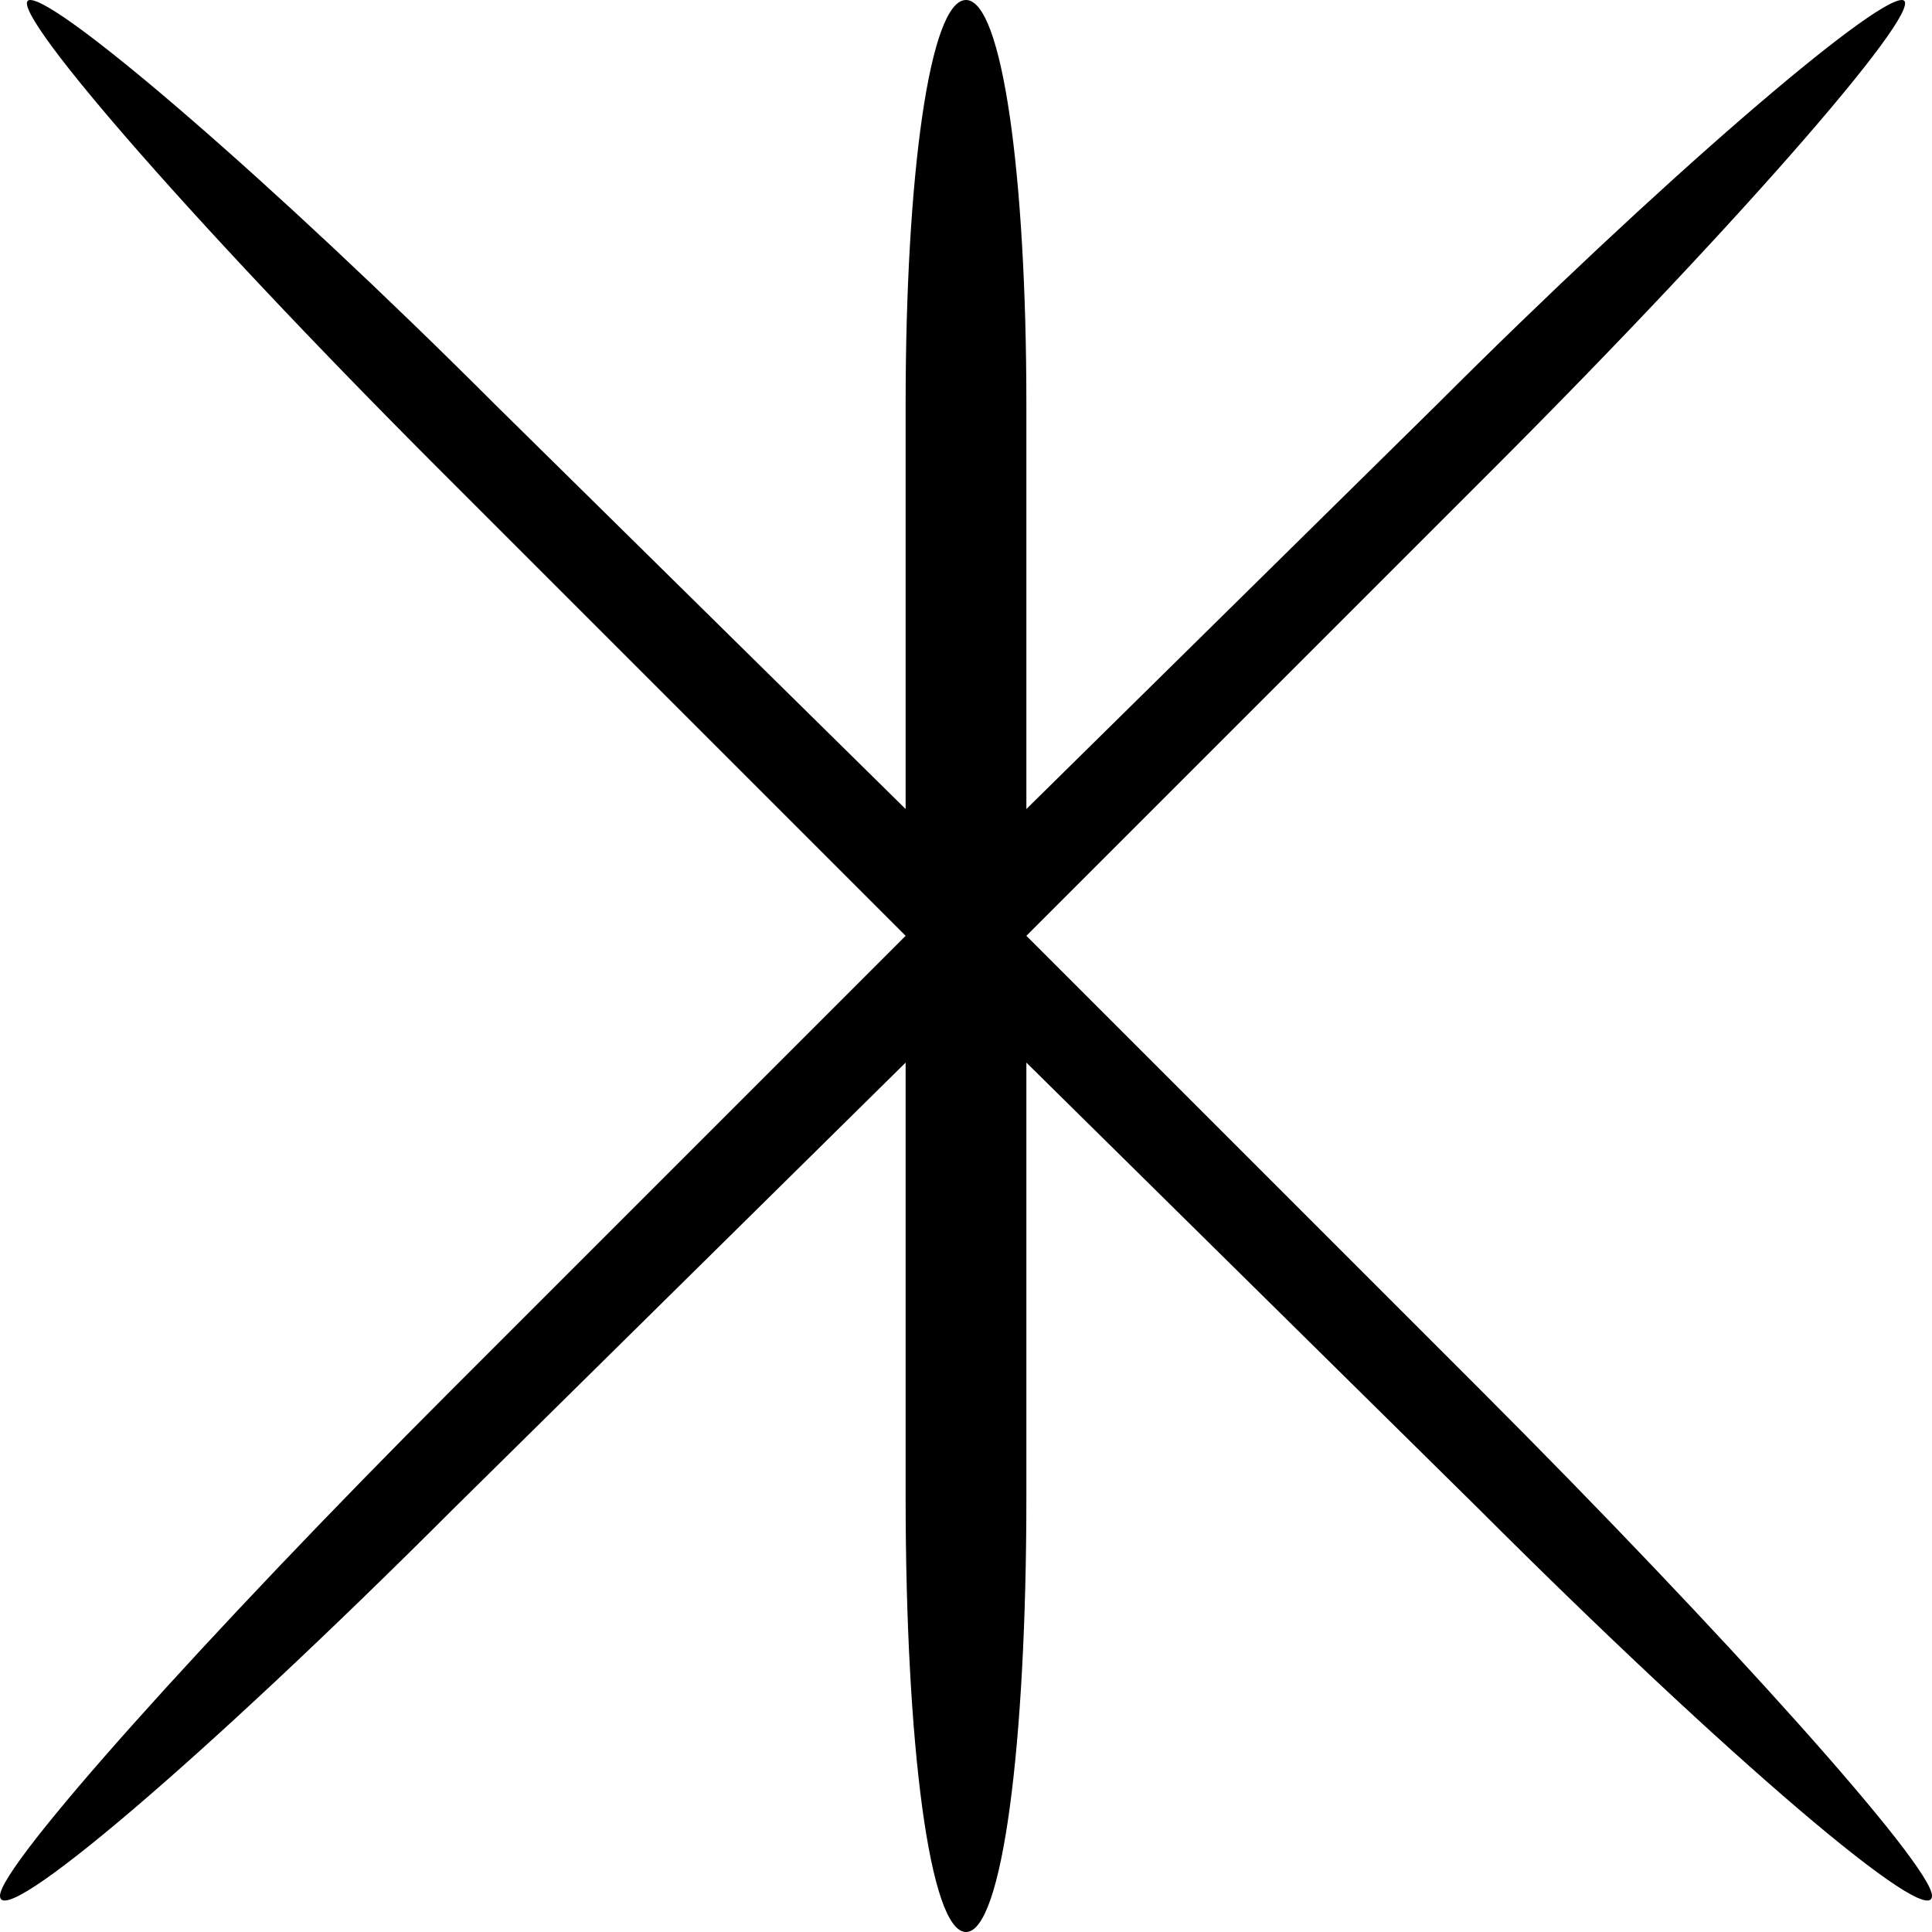 <?xml version="1.0" standalone="no"?>
<!DOCTYPE svg PUBLIC "-//W3C//DTD SVG 20010904//EN"
 "http://www.w3.org/TR/2001/REC-SVG-20010904/DTD/svg10.dtd">
<svg version="1.0" xmlns="http://www.w3.org/2000/svg"
 width="32pt" height="32pt" viewBox="0 0 32 32"
 preserveAspectRatio="xMidYMid meet">
<g transform="translate(0,32) scale(0.1,-0.1)"
fill="#000000" stroke="none">
<path fill="#000000" stroke="none" d="M73 242 l77 -77 -75 -75 c-41 -41 -75
-79 -75 -84 0 -6 34 23 75 64 l75 74 0 -72 c0 -41 4 -72 10 -72 6 0 10 31 10
72 l0 72 75 -74 c41 -41 75 -70 75 -64 0 5 -34 43 -75 84 l-75 75 77 77 c43
43 73 78 68 78 -5 0 -40 -30 -77 -67 l-68 -67 0 67 c0 38 -4 67 -10 67 -6 0
-10 -29 -10 -67 l0 -67 -68 67 c-37 37 -72 67 -77 67 -5 0 25 -35 68 -78z"/>
</g>
</svg>
